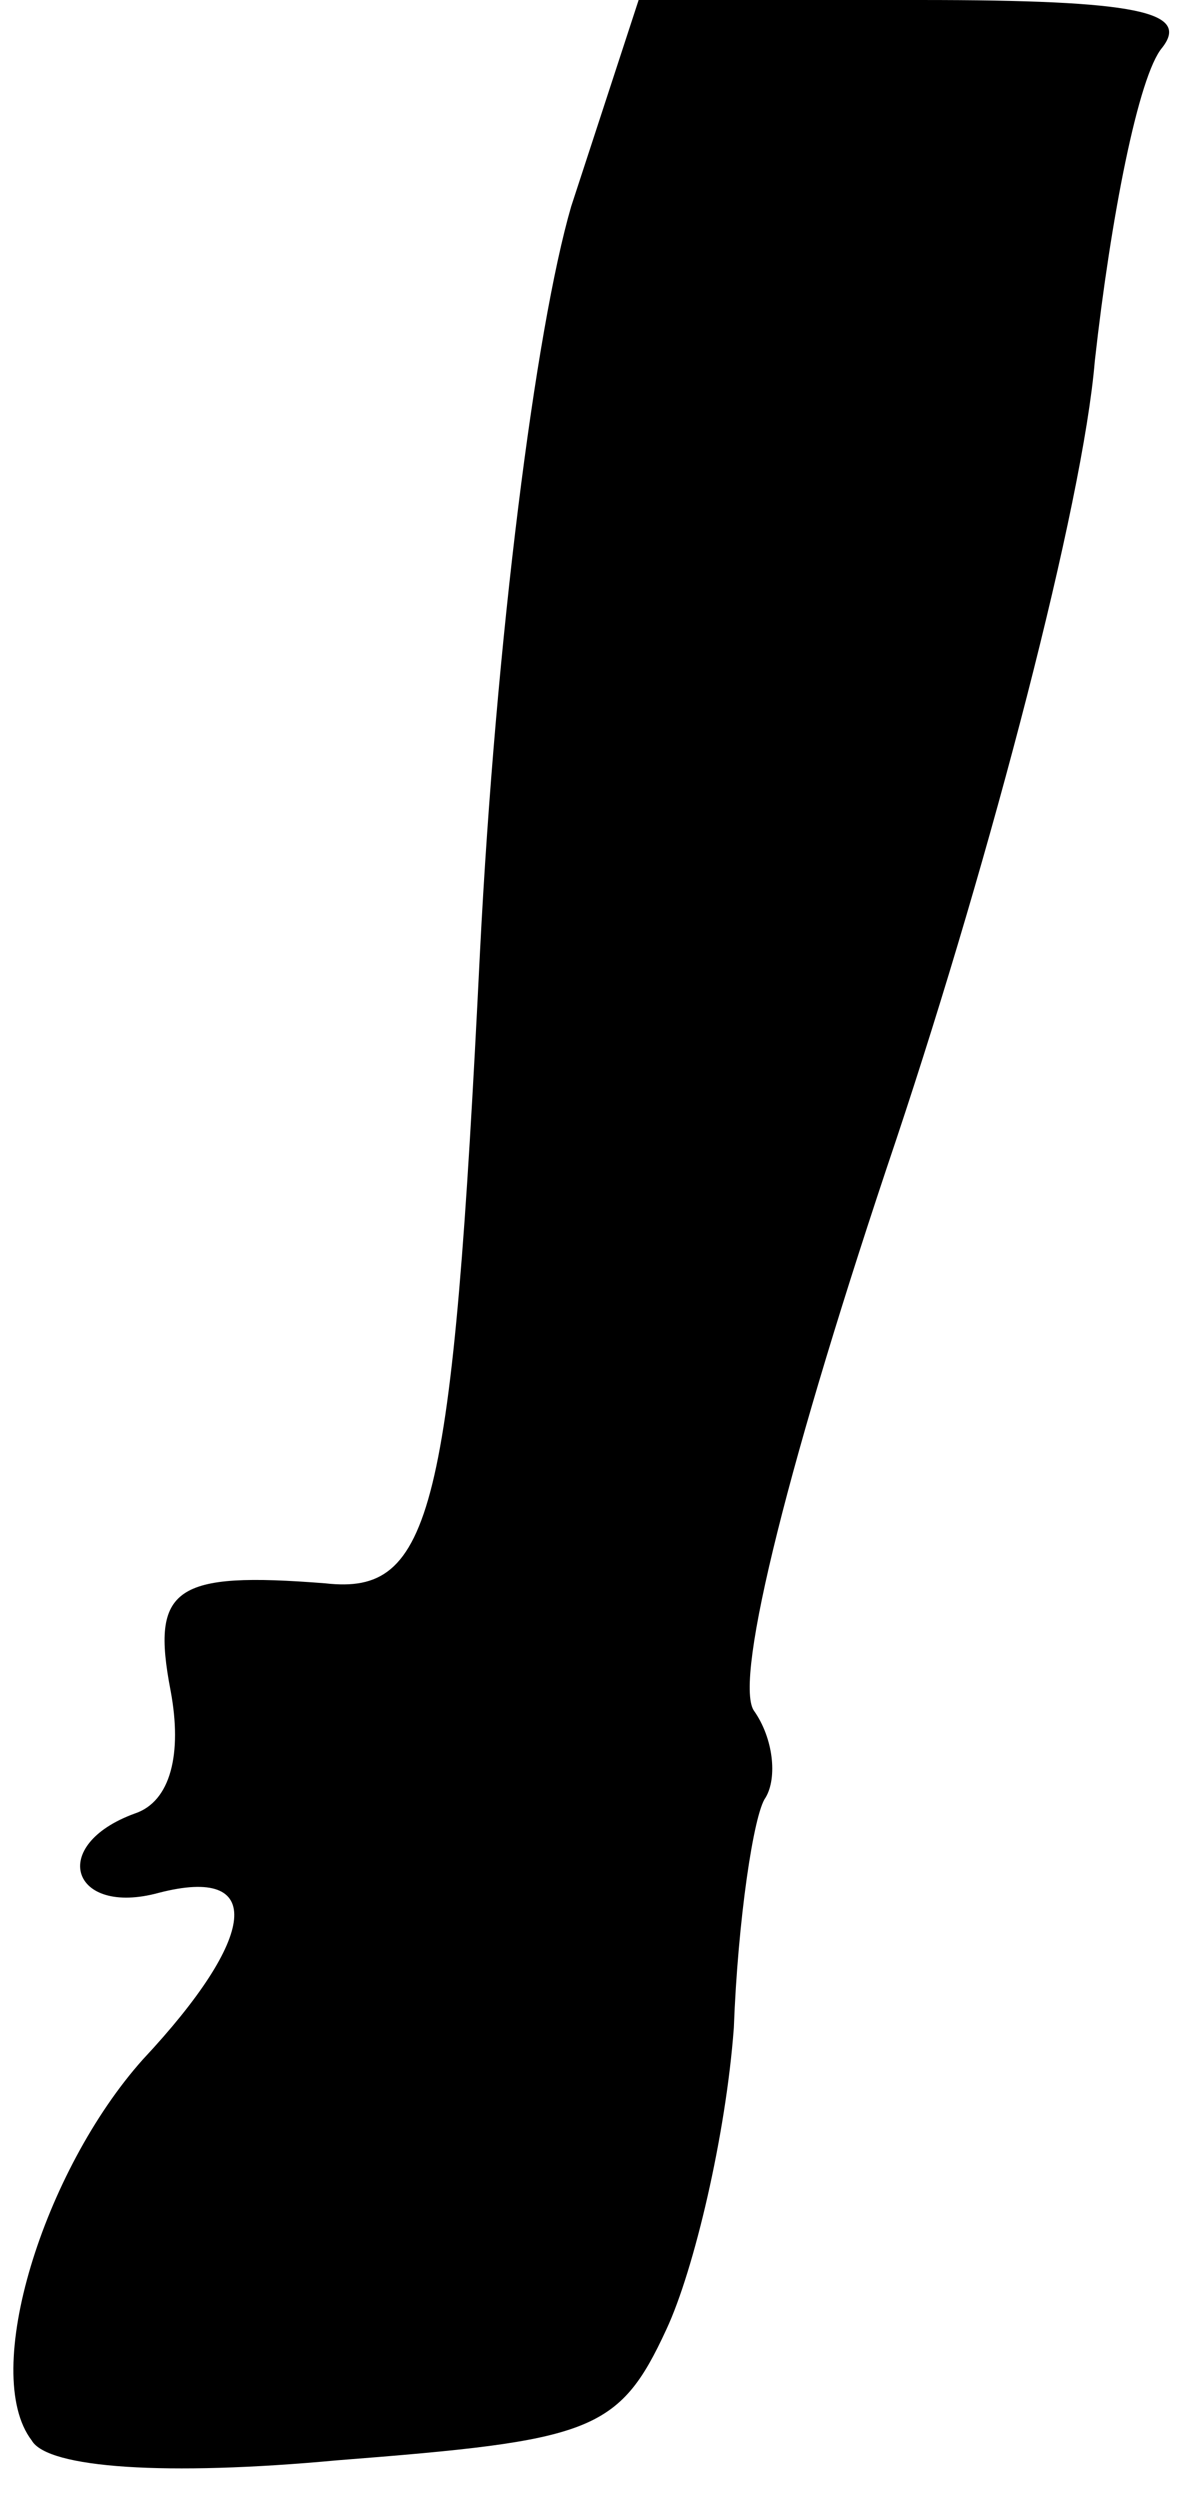 <?xml version="1.0" standalone="no"?>
<!DOCTYPE svg PUBLIC "-//W3C//DTD SVG 20010904//EN"
 "http://www.w3.org/TR/2001/REC-SVG-20010904/DTD/svg10.dtd">
<svg version="1.0" xmlns="http://www.w3.org/2000/svg"
 width="30pt" height="63pt" viewBox="0 0 30 63"
 preserveAspectRatio="xMidYMid meet">
<g transform="translate(0,63) scale(0.1,-0.1)"
fill="#000000" stroke="none">
<path fill="#000000" stroke="none" d="M144 578 c-9 -31 -19 -109 -23 -188 -7
-142 -12 -162 -39 -159 -38 3 -44 -1 -39 -27 3 -16 0 -28 -9 -31 -22 -8 -16
-26 6 -20 27 7 25 -11 -4 -42 -25 -28 -41 -79 -28 -96 4 -7 34 -9 77 -5 64 5
71 7 83 33 7 15 15 49 17 76 1 27 5 54 8 58 3 5 2 15 -3 22 -5 8 9 64 36 144
24 72 47 160 50 196 4 36 11 72 17 79 7 9 -6 12 -61 12 l-71 0 -17 -52z"/>
</g>
</svg>
